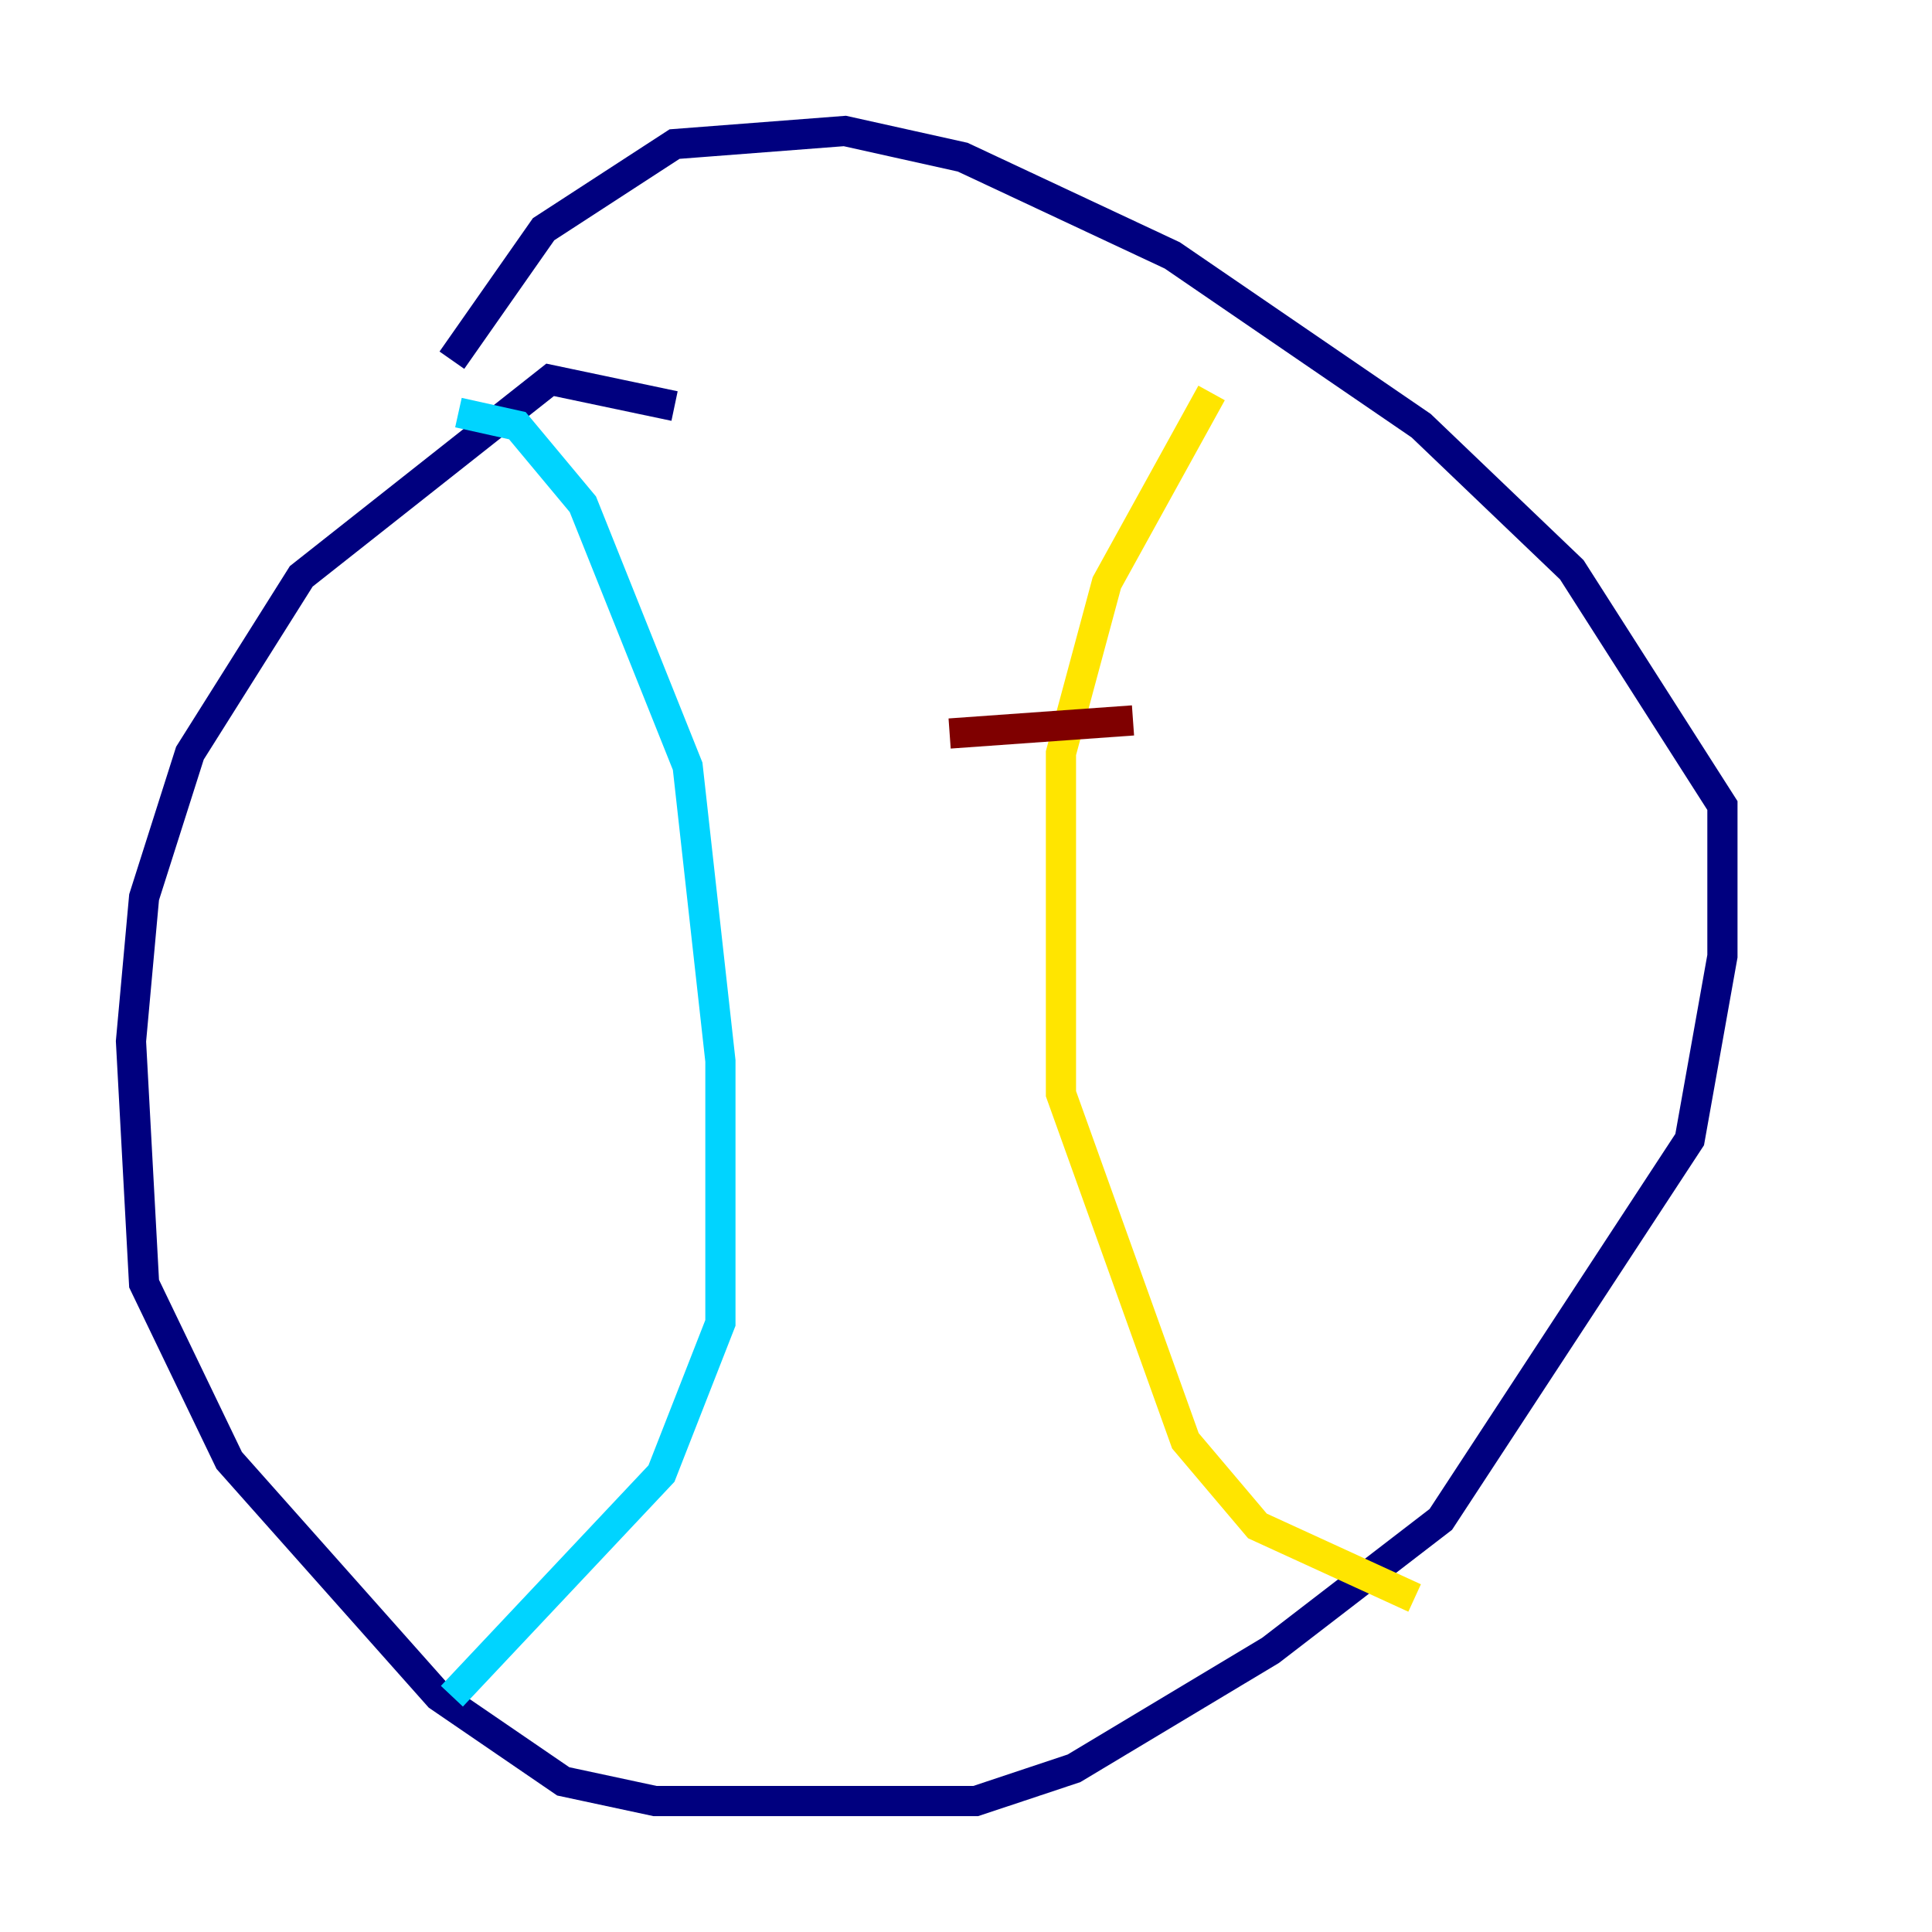 <?xml version="1.0" encoding="utf-8" ?>
<svg baseProfile="tiny" height="128" version="1.2" viewBox="0,0,128,128" width="128" xmlns="http://www.w3.org/2000/svg" xmlns:ev="http://www.w3.org/2001/xml-events" xmlns:xlink="http://www.w3.org/1999/xlink"><defs /><polyline fill="none" points="44.691,26.902 36.447,25.166 19.959,38.183 12.583,49.898 9.546,59.444 8.678,68.99 9.546,85.044 15.186,96.759 29.071,112.38 37.315,118.02 43.39,119.322 64.651,119.322 71.159,117.153 84.176,109.342 95.458,100.664 111.946,75.498 114.115,63.349 114.115,53.37 104.136,37.749 94.156,28.203 77.668,16.922 63.783,10.414 55.973,8.678 44.691,9.546 36.014,15.186 29.939,23.864" stroke="#00007f" stroke-width="2" /><polyline fill="none" points="30.373,27.336 34.278,28.203 38.617,33.41 45.559,50.766 47.729,70.291 47.729,87.647 43.824,97.627 29.939,112.38" stroke="#00d4ff" stroke-width="2" /><polyline fill="none" points="80.271,26.034 73.329,38.617 70.291,49.898 70.291,72.461 78.536,95.458 83.308,101.098 93.722,105.871" stroke="#ffe500" stroke-width="2" /><polyline fill="none" points="62.915,48.597 75.064,47.729" stroke="#7f0000" stroke-width="2" /></svg>